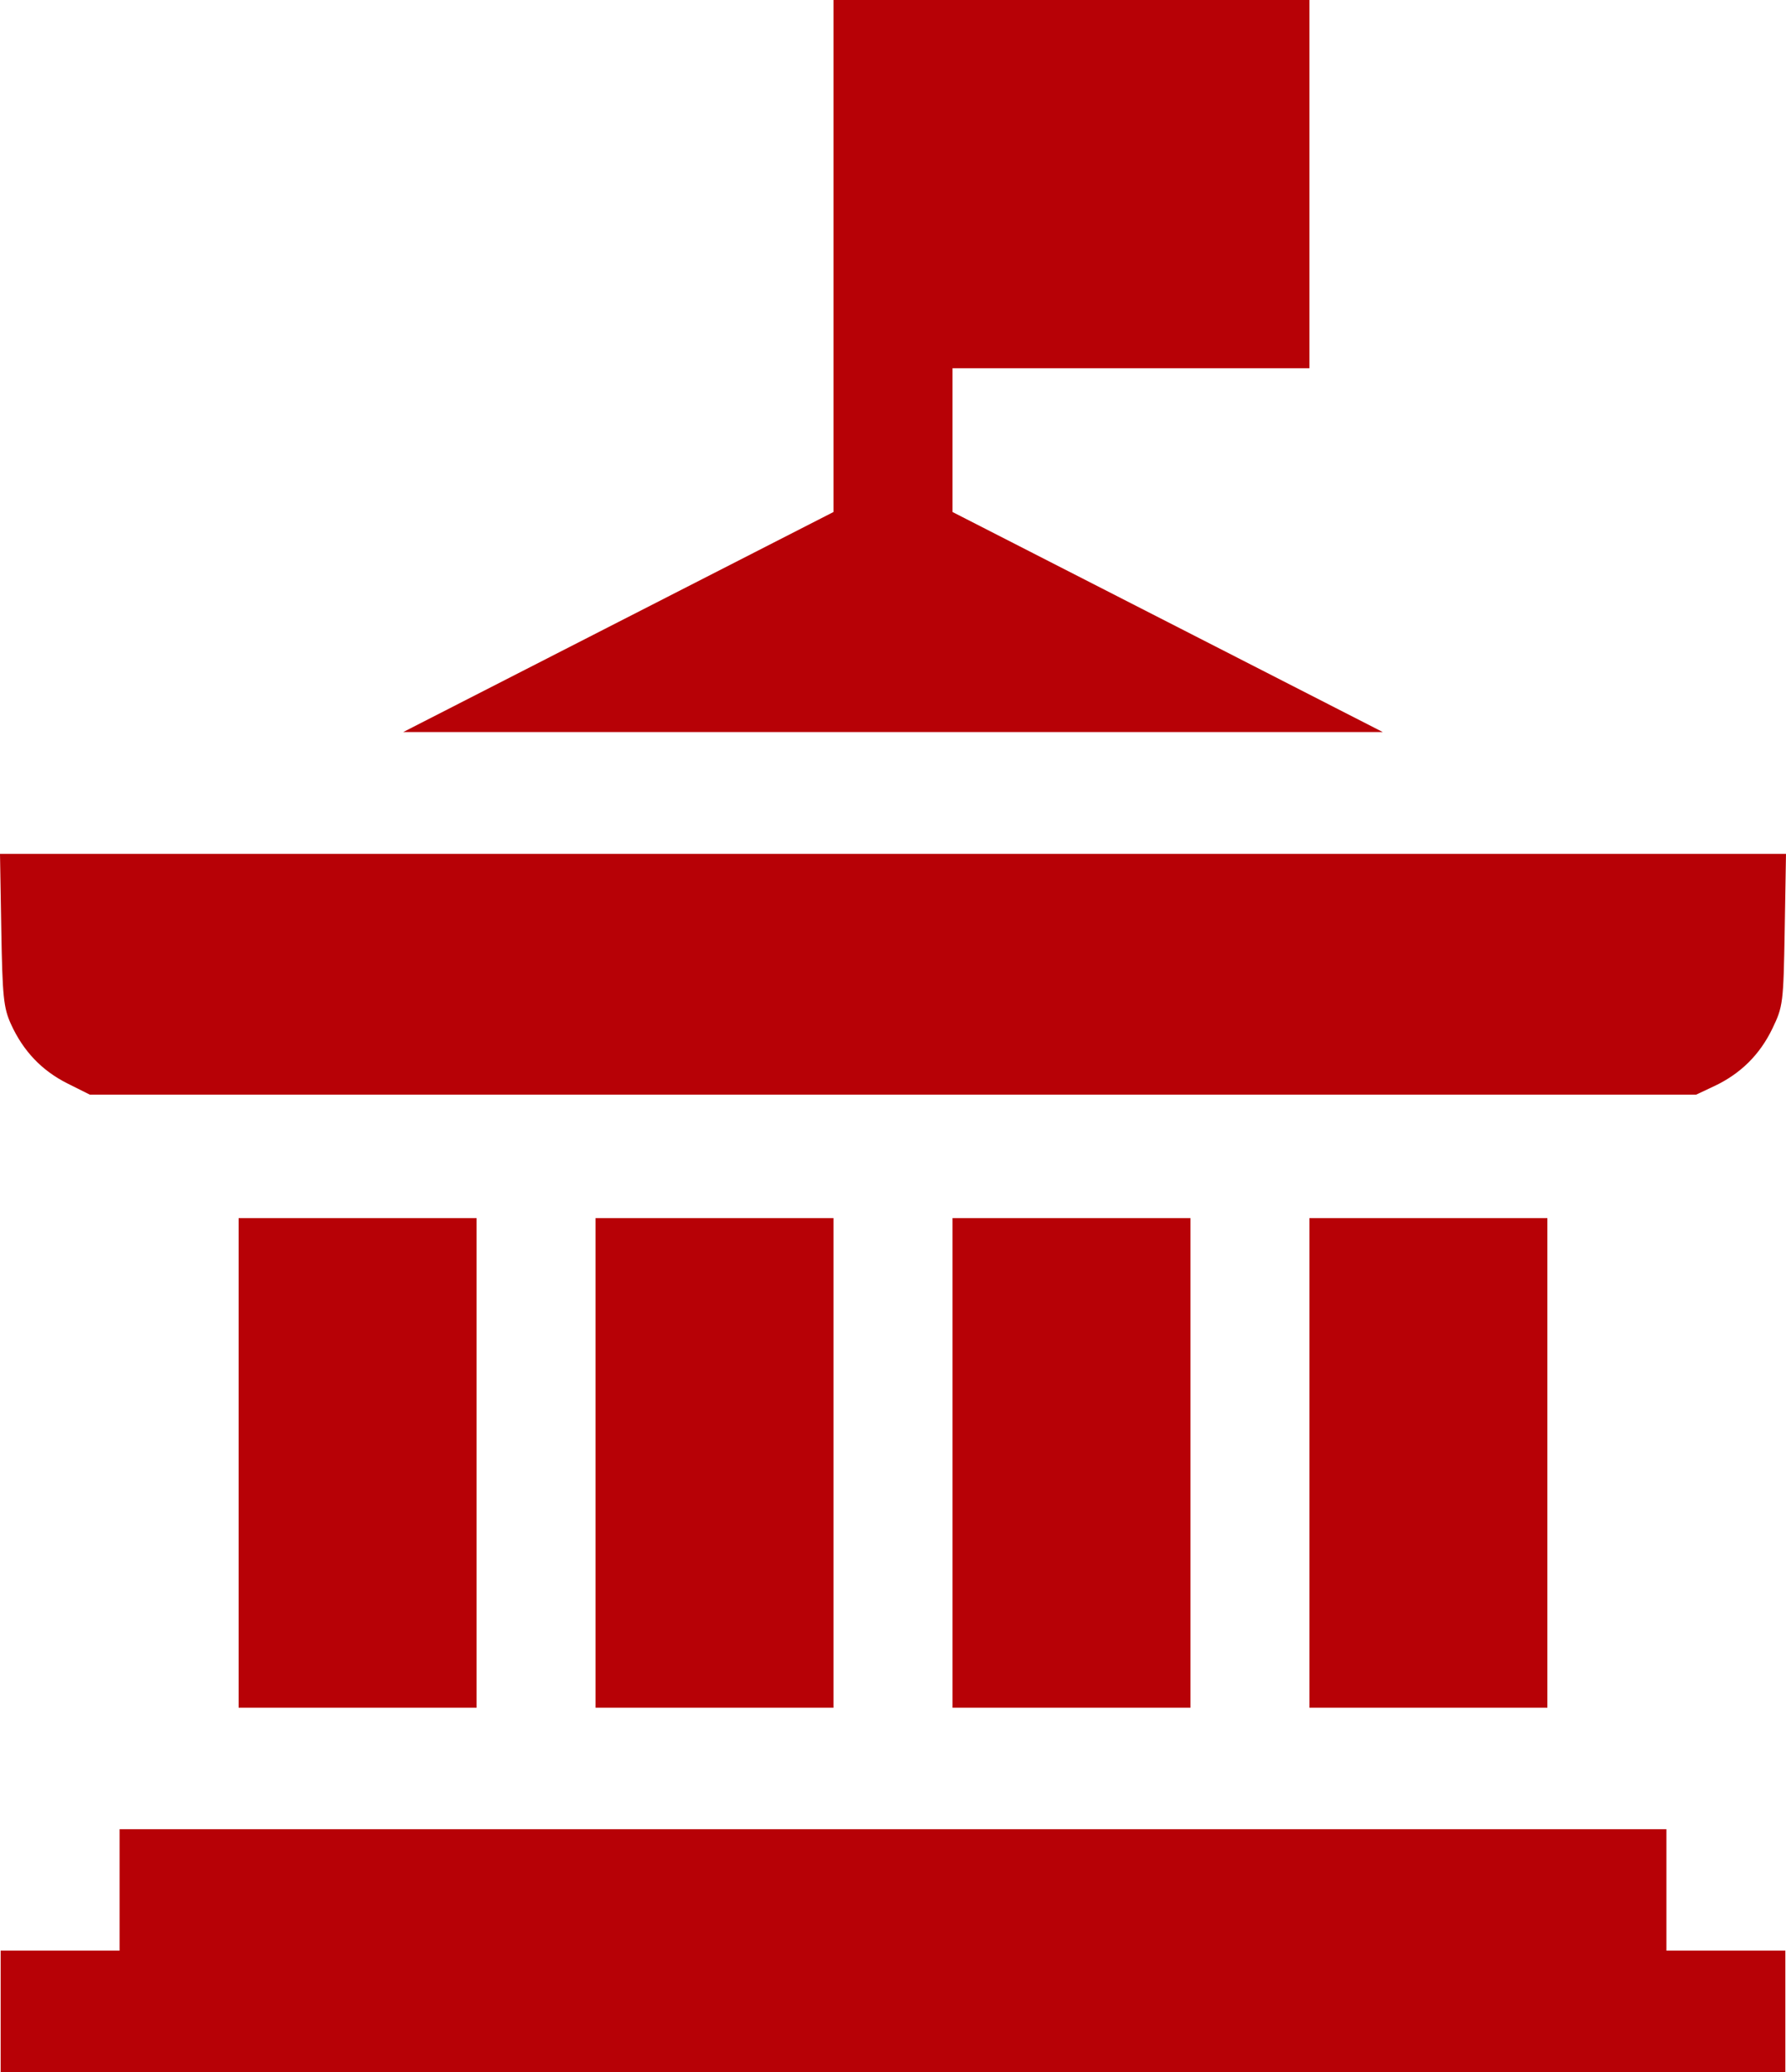 <svg width="25" height="29" viewBox="0 0 25 29" fill="none" xmlns="http://www.w3.org/2000/svg">
<path fill-rule="evenodd" clip-rule="evenodd" d="M11.667 3.583V7.166L8.655 8.706L5.644 10.246H12.5H19.356L16.345 8.706L13.333 7.166V6.16V5.154H15.831H18.329V2.577V0H14.998H11.667V3.583ZM0.018 13.013C0.034 13.95 0.05 14.106 0.153 14.333C0.324 14.71 0.585 14.984 0.942 15.163L1.258 15.321H12.5H23.742L23.995 15.202C24.364 15.028 24.633 14.762 24.809 14.397C24.959 14.085 24.964 14.043 24.982 13.013L25 11.951H12.5H0L0.018 13.013ZM3.34 20.476V23.902H5.005H6.671V20.476V17.049H5.005H3.34V20.476ZM8.336 20.476V23.902H10.002H11.667V20.476V17.049H10.002H8.336V20.476ZM13.333 20.476V23.902H14.998H16.664V20.476V17.049H14.998H13.333V20.476ZM18.329 20.476V23.902H19.995H21.66V20.476V17.049H19.995H18.329V20.476ZM1.674 26.451V27.301H0.841H0.009V28.15V29H12.5H24.991V28.15V27.301H24.159H23.326V26.451V25.602H12.5H1.674V26.451Z" fill="#B70106"/>
</svg>
